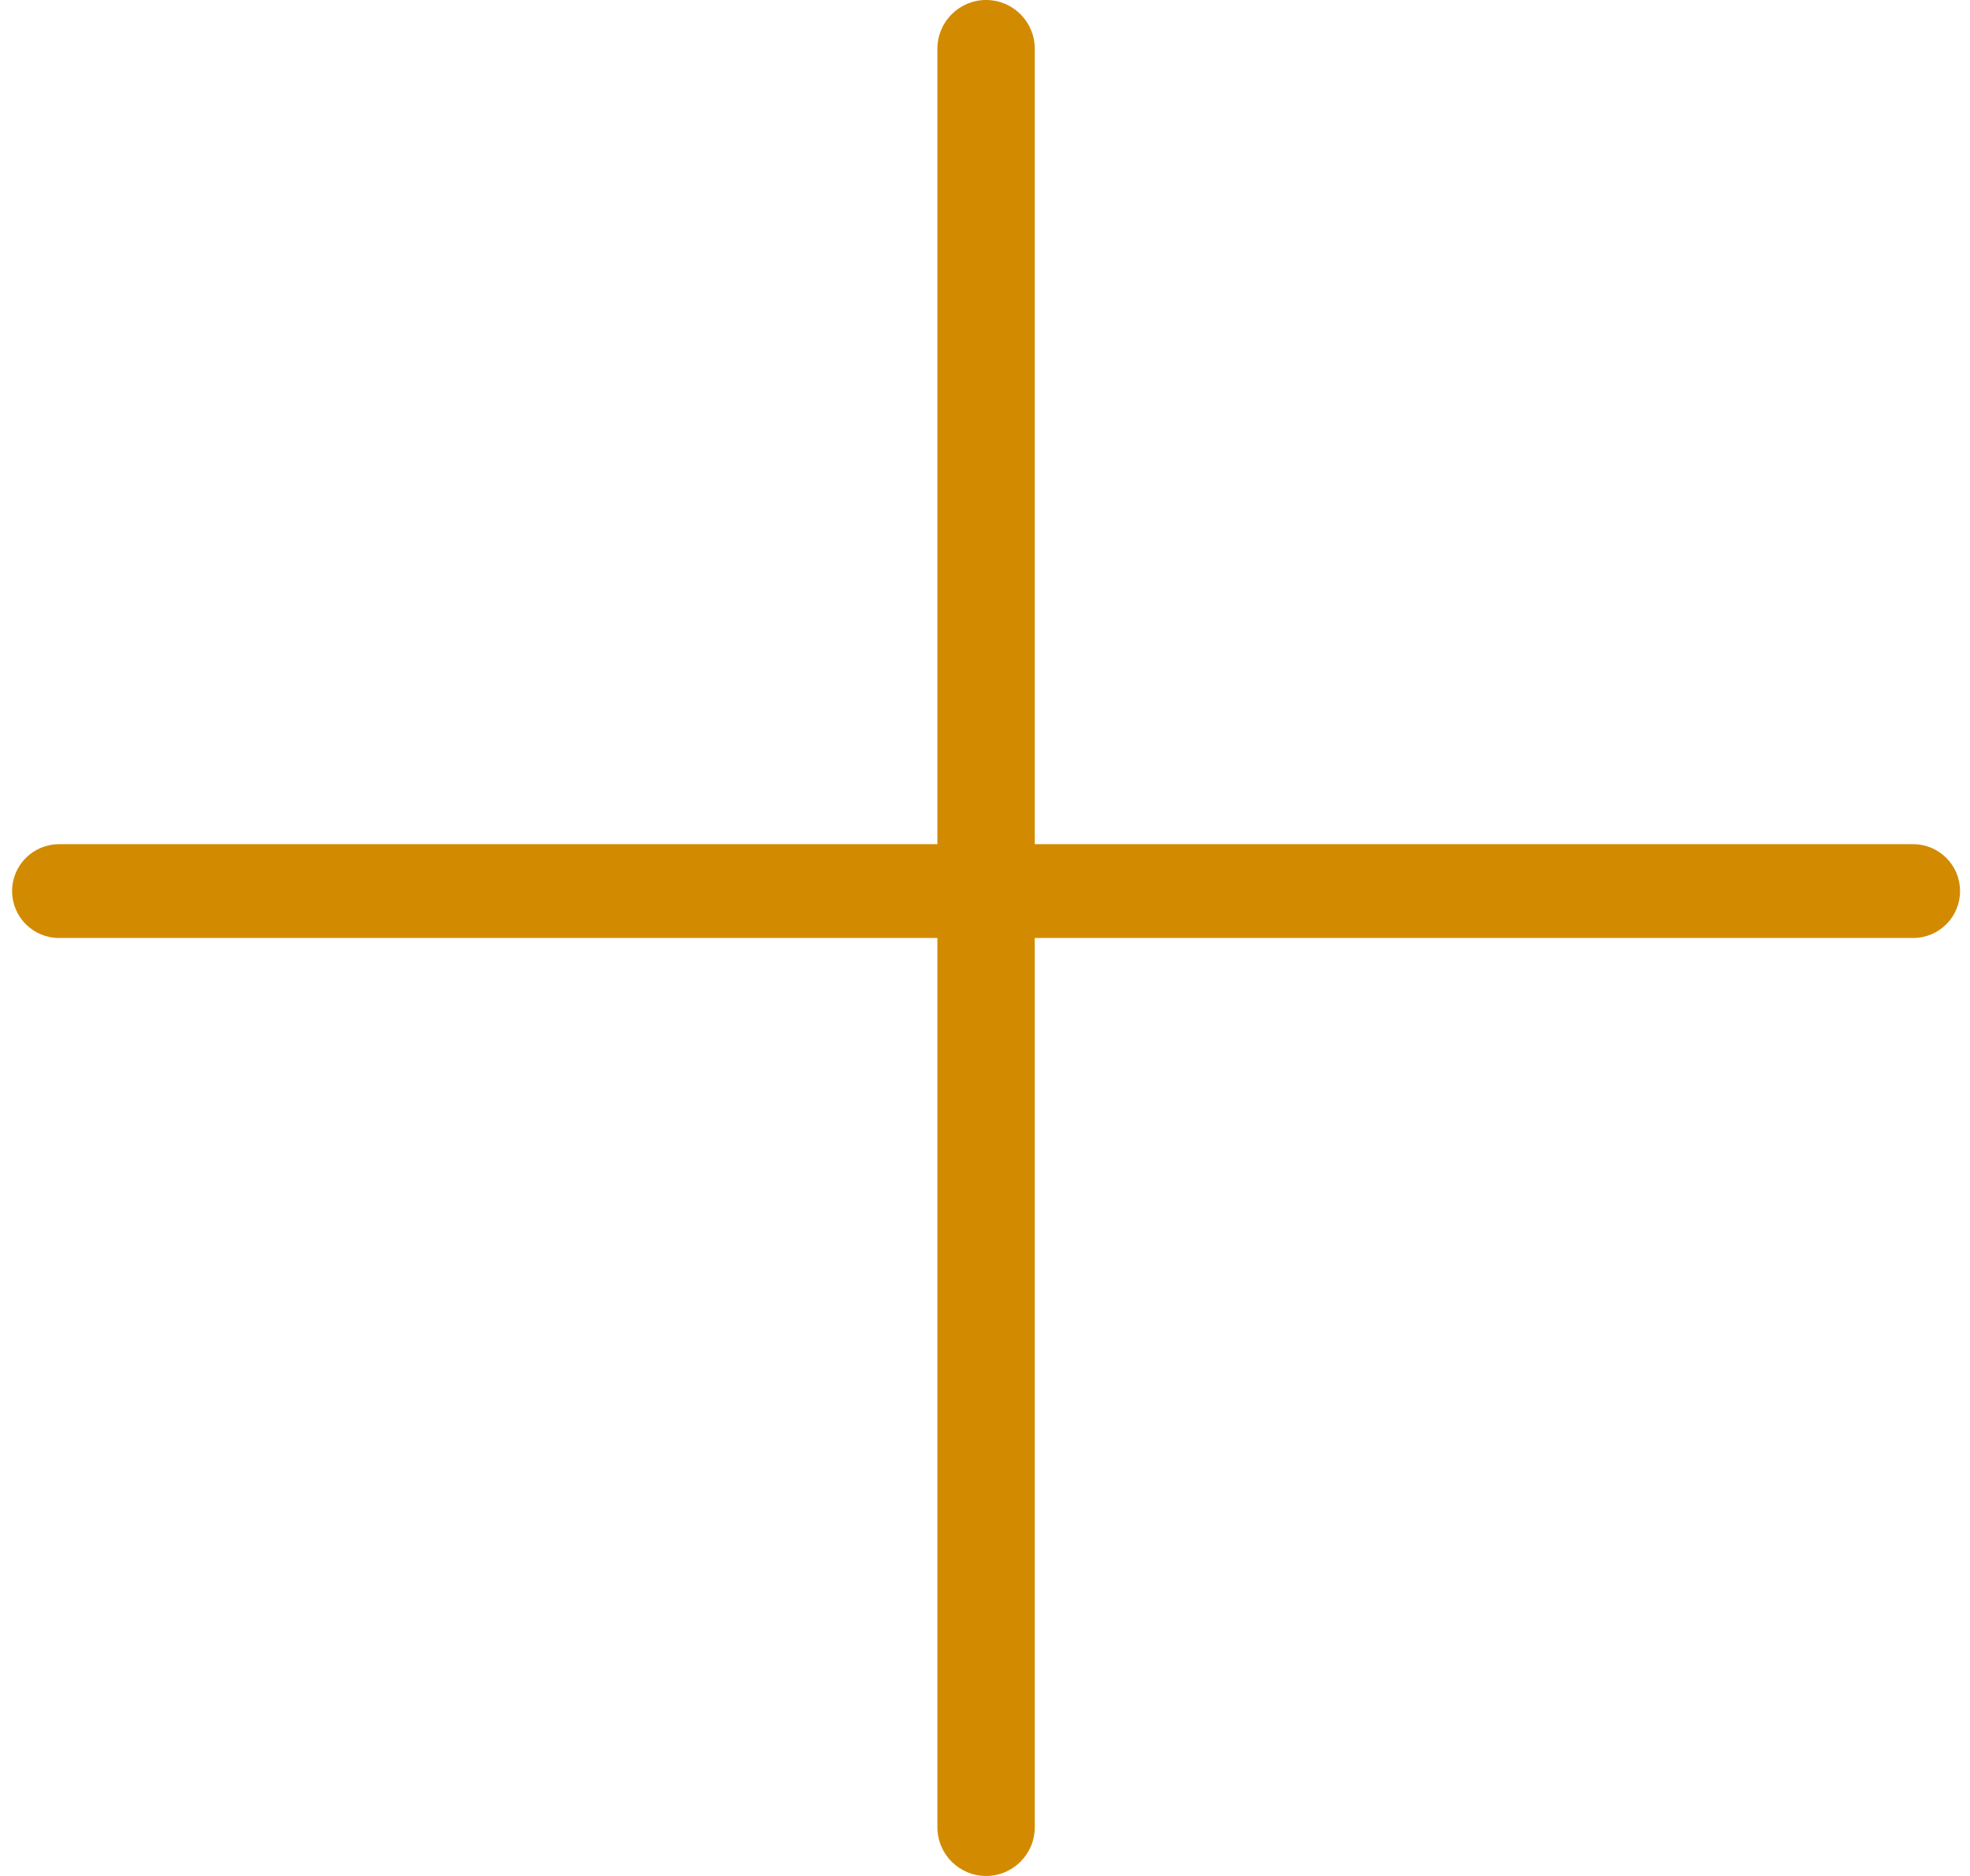 <svg width="42" height="40" viewBox="0 0 42 40" fill="none" xmlns="http://www.w3.org/2000/svg">
<path d="M19.985 1.038C19.985 0.465 20.45 0 21.023 0C21.597 0 22.061 0.465 22.061 1.038V38.962C22.061 39.535 21.597 40 21.023 40C20.45 40 19.985 39.535 19.985 38.962V1.038Z" fill="#D28B00"/>
<path d="M40.788 18C41.341 18 41.788 18.448 41.788 19C41.788 19.552 41.341 20 40.788 20L1.258 20C0.706 20 0.258 19.552 0.258 19C0.258 18.448 0.706 18 1.258 18L40.788 18Z" fill="#D28B00"/>
</svg>
